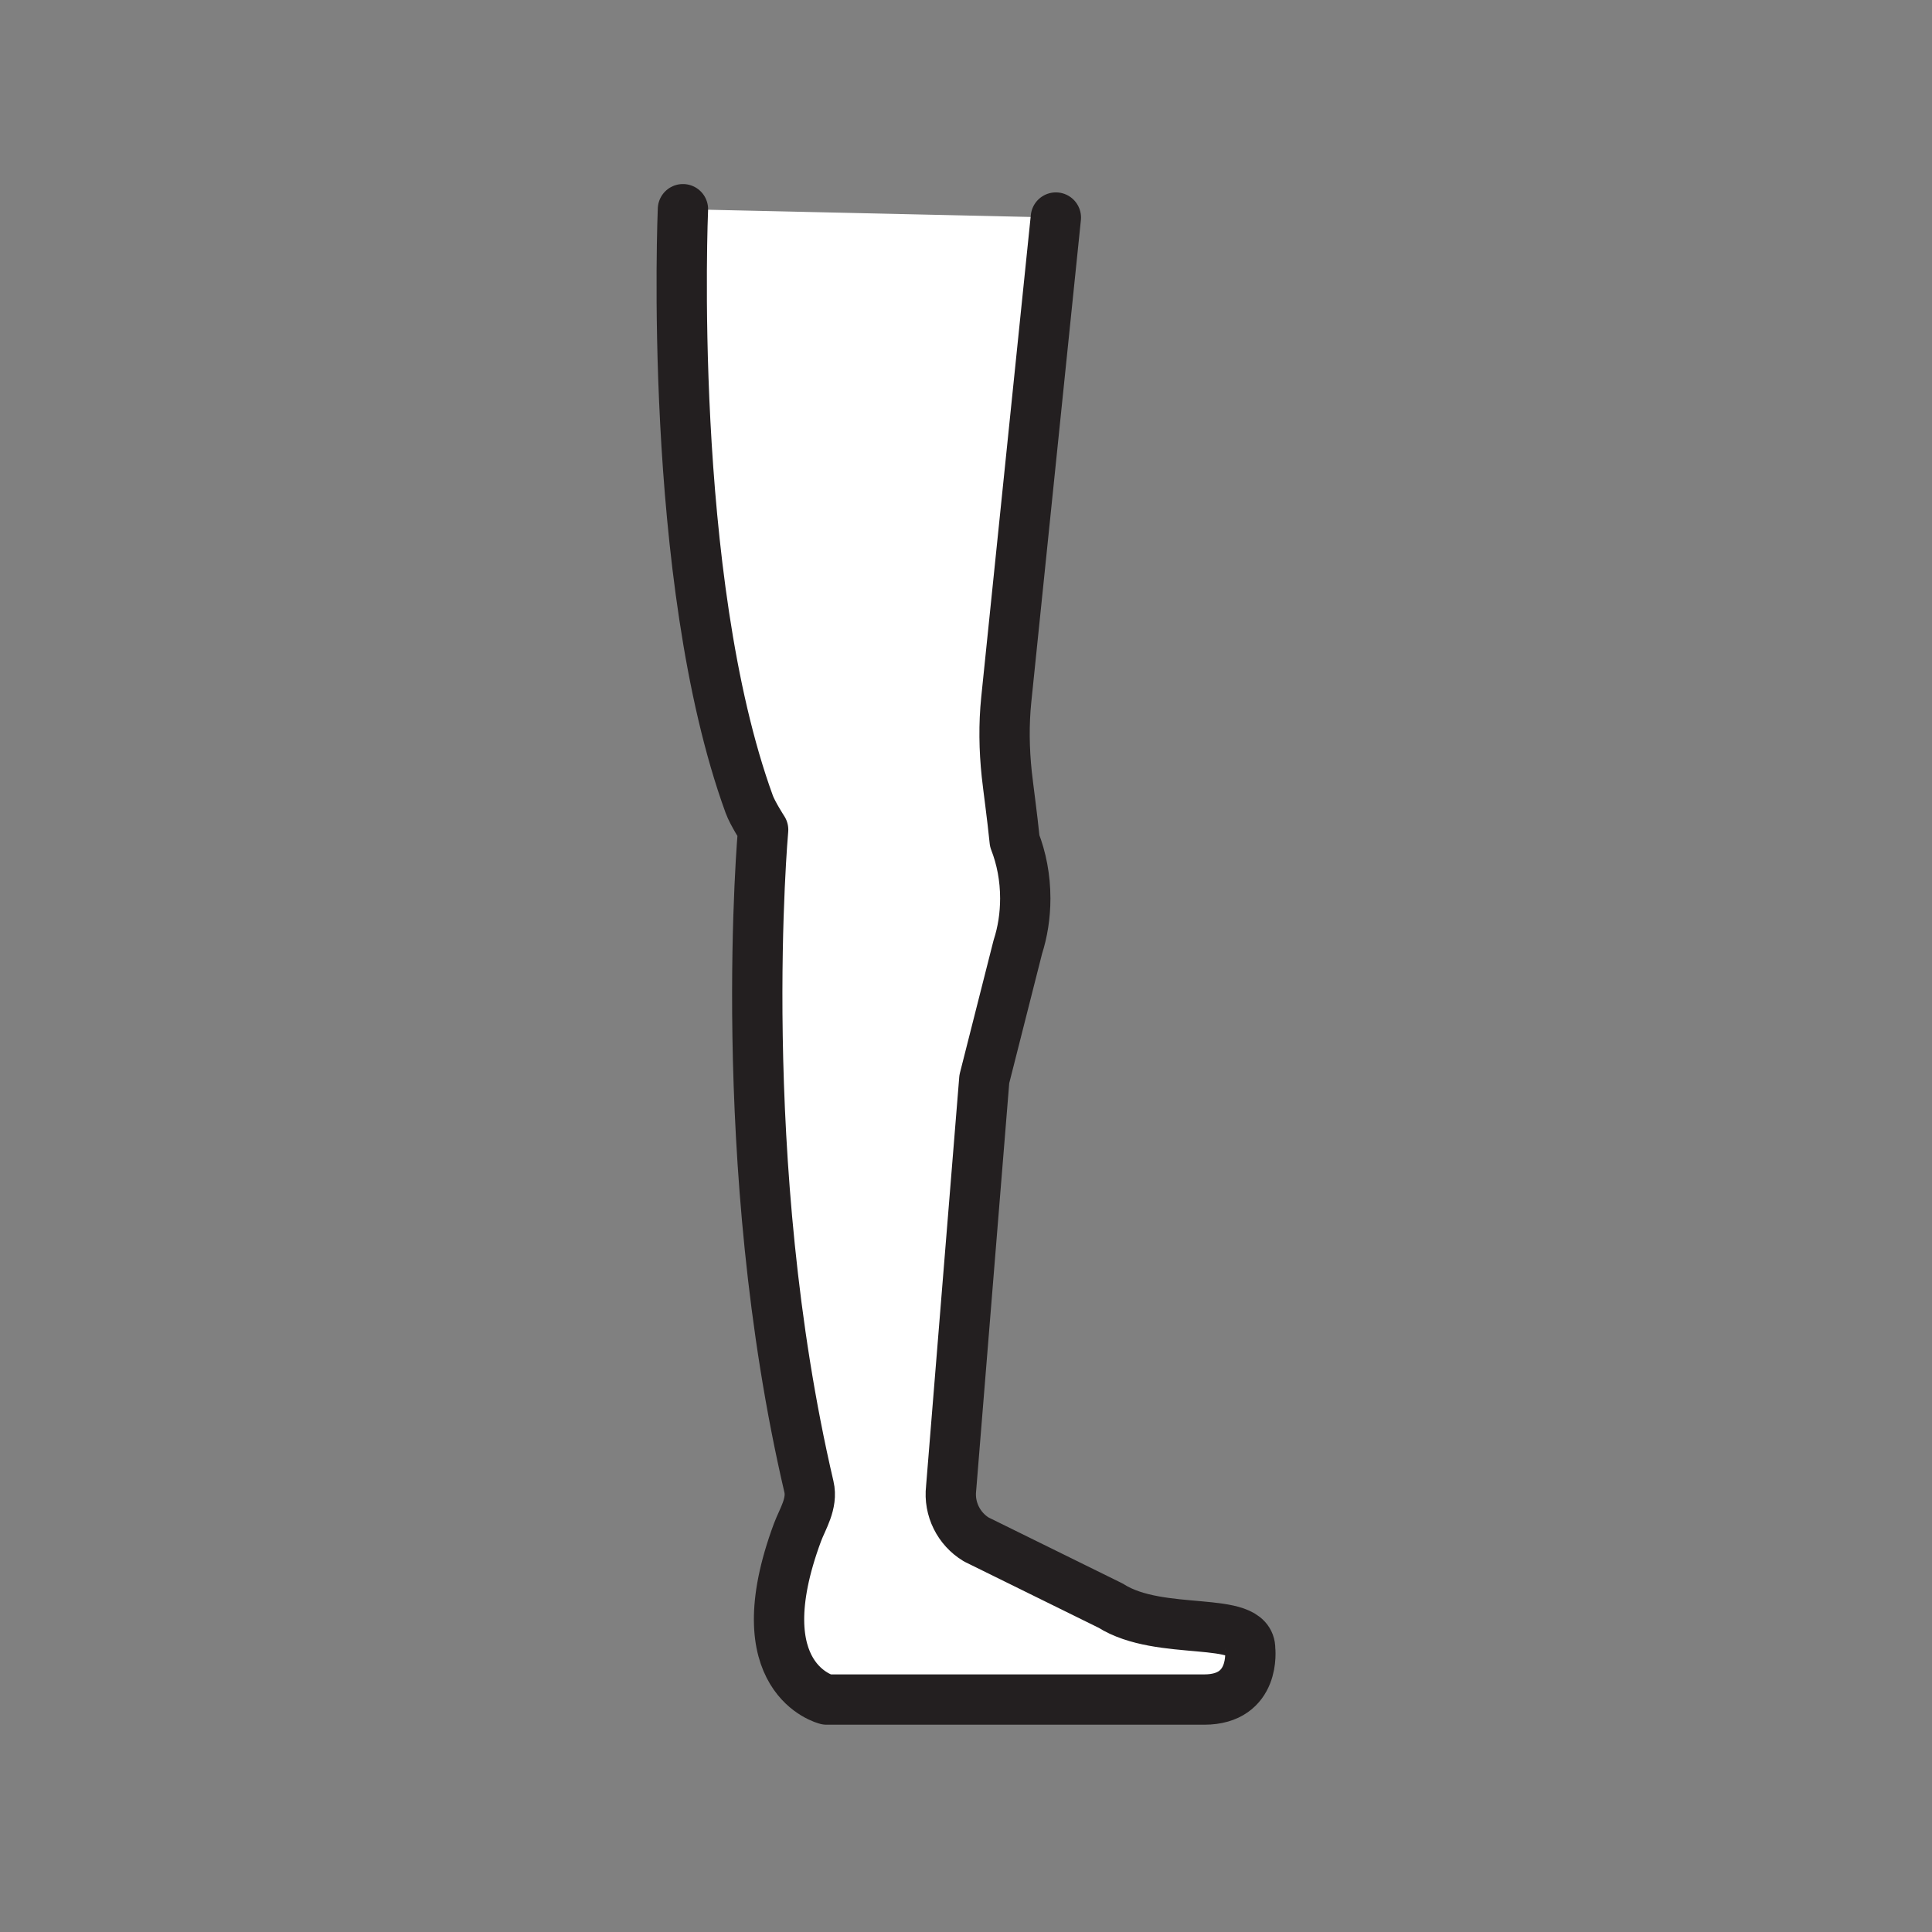 <svg xmlns="http://www.w3.org/2000/svg" viewBox="0 0 1920 1920">
    <rect x="0" y="0" width="1920" height="1920" fill="#808080" stroke="none"/>
    <style>
        .st0{fill:#fff}.st1{fill:none;stroke:#231f20;stroke-width:50;stroke-linecap:round;stroke-linejoin:round;stroke-miterlimit:10}
    </style>
    <path class="st0" d="M678.7 207.9s-15.8 367.2 65.9 591.4c3.3 9.1 13.8 25.3 13.8 25.3s-29.9 330.1 45.5 652.9c3.9 16.7-6.4 32.1-11.3 45.2-54.3 146.1 28.9 166.3 28.9 166.3h375.2c51.7 0 45.7-50.1 45.7-50.1.4-34.3-89.1-11.7-138.6-43.2l-133.6-65.8c-17.5-10.6-27.3-30.4-25-50.7l33-406.8 33.3-131.3c4.8-14.9 7.4-31.2 7.4-48.3 0-20.5-3.8-39.9-10.5-57.1-2.6-25.7-6.3-51.7-7.9-66.3-2.6-24.6-3-49.4-.5-74l49.3-479.2-370.6-8.3z" id="Layer_2"/>
    <path class="st1" d="M678.7 207.9s-15.8 367.2 65.9 591.4c3.3 9.1 13.8 25.3 13.8 25.3s-29.9 330.1 45.5 652.9c3.9 16.7-6.4 32.1-11.3 45.2-54.3 146.1 28.9 166.3 28.9 166.3h375.2c51.7 0 45.7-50.1 45.7-50.1.4-34.3-89.1-11.7-138.6-43.2l-133.6-65.8c-17.5-10.6-27.3-30.4-25-50.7l33-406.8 33.3-131.3c4.8-14.9 7.4-31.2 7.4-48.3 0-20.5-3.8-39.9-10.5-57.1-2.6-25.7-6.3-51.7-7.9-66.3-2.6-24.6-3-49.4-.5-74l49.3-479.2" id="Layer_3"/>
</svg>
